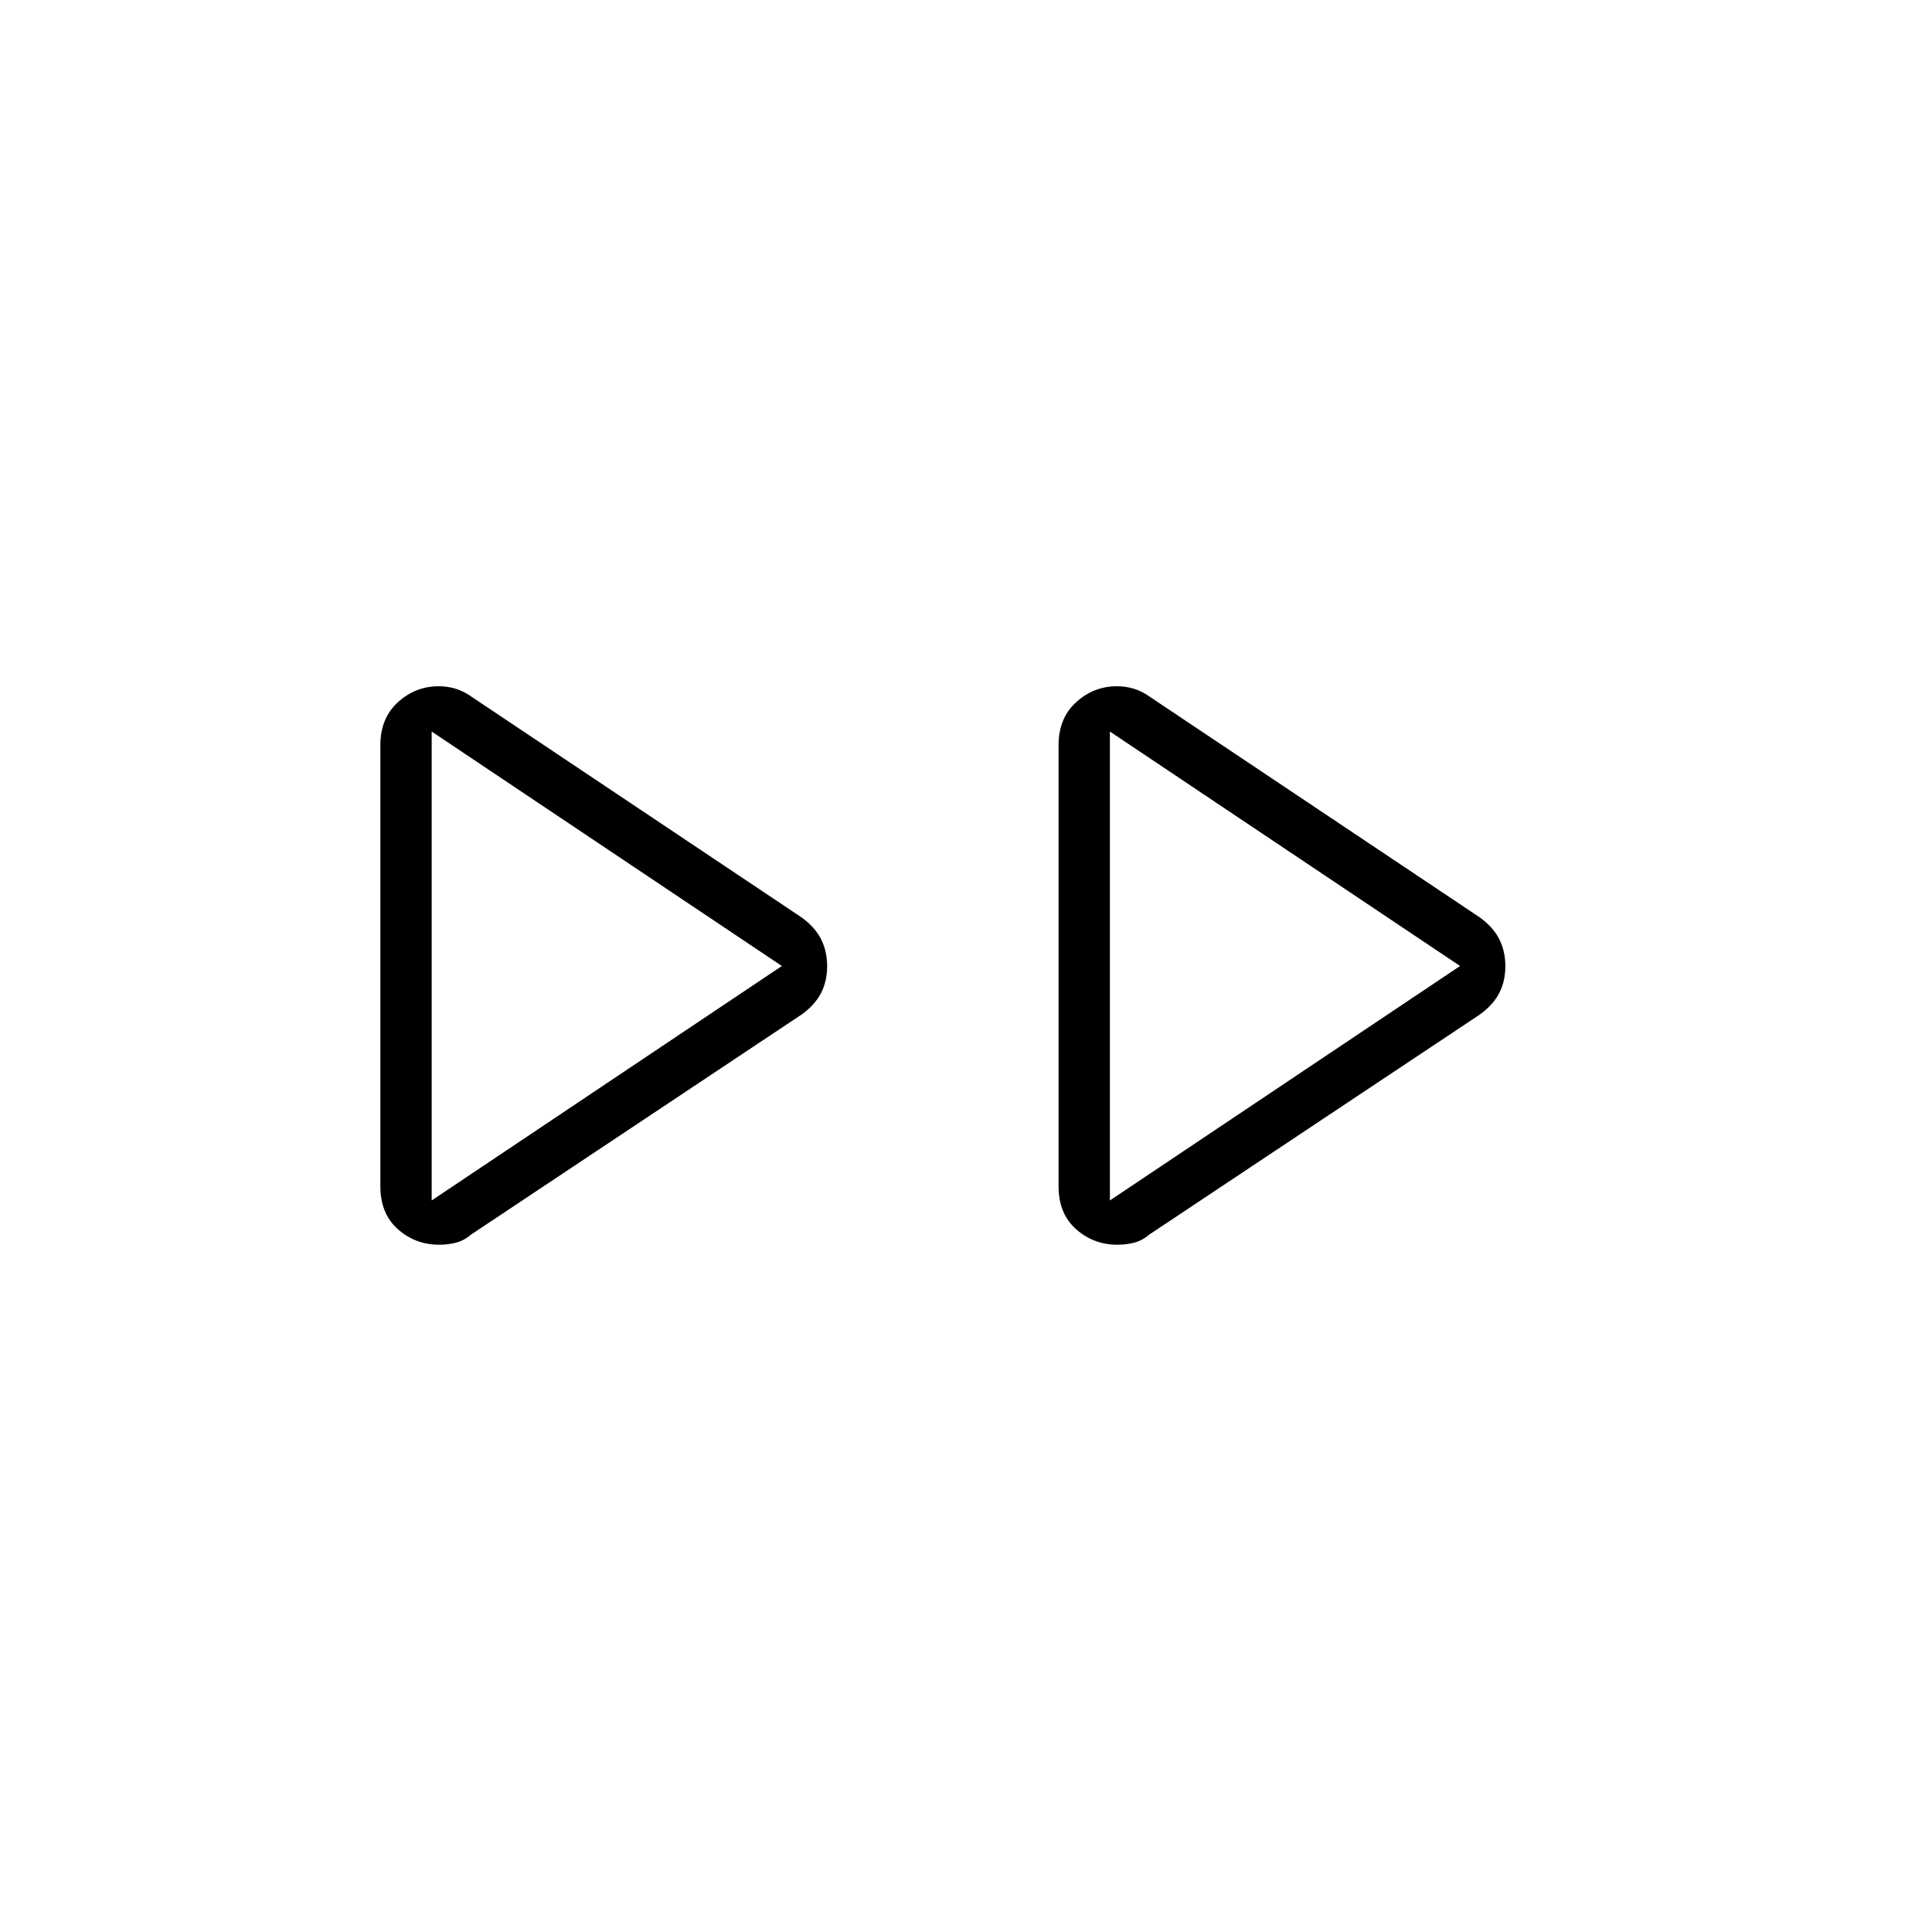 <svg xmlns="http://www.w3.org/2000/svg" height="24" viewBox="0 -960 960 960" width="24"><path d="M189-370.5v-219.27q0-13.33 8.7-21.28Q206.4-619 218-619q4.5 0 8.5 1.25T234-614l164.38 109.91q6.62 4.83 9.62 10.8 3 5.98 3 13.38 0 7.41-3 13.29-3 5.88-9.62 10.69L234-346.5q-3.5 3-7.5 4t-8.26 1q-11.84 0-20.54-7.72-8.7-7.73-8.7-21.28Zm337 0v-219.27q0-13.33 8.7-21.28Q543.4-619 555-619q4.5 0 8.5 1.25T571-614l164.38 109.91q6.62 4.83 9.62 10.8 3 5.98 3 13.38 0 7.41-3 13.29-3 5.88-9.62 10.69L571-346.5q-3.5 3-7.5 4t-8.26 1q-11.84 0-20.54-7.72-8.7-7.73-8.7-21.28ZM214.5-480Zm337 0Zm-337 116.5 174-116.5-174-116.5v233Zm337 0 174-116.5-174-116.5v233Z"/></svg>